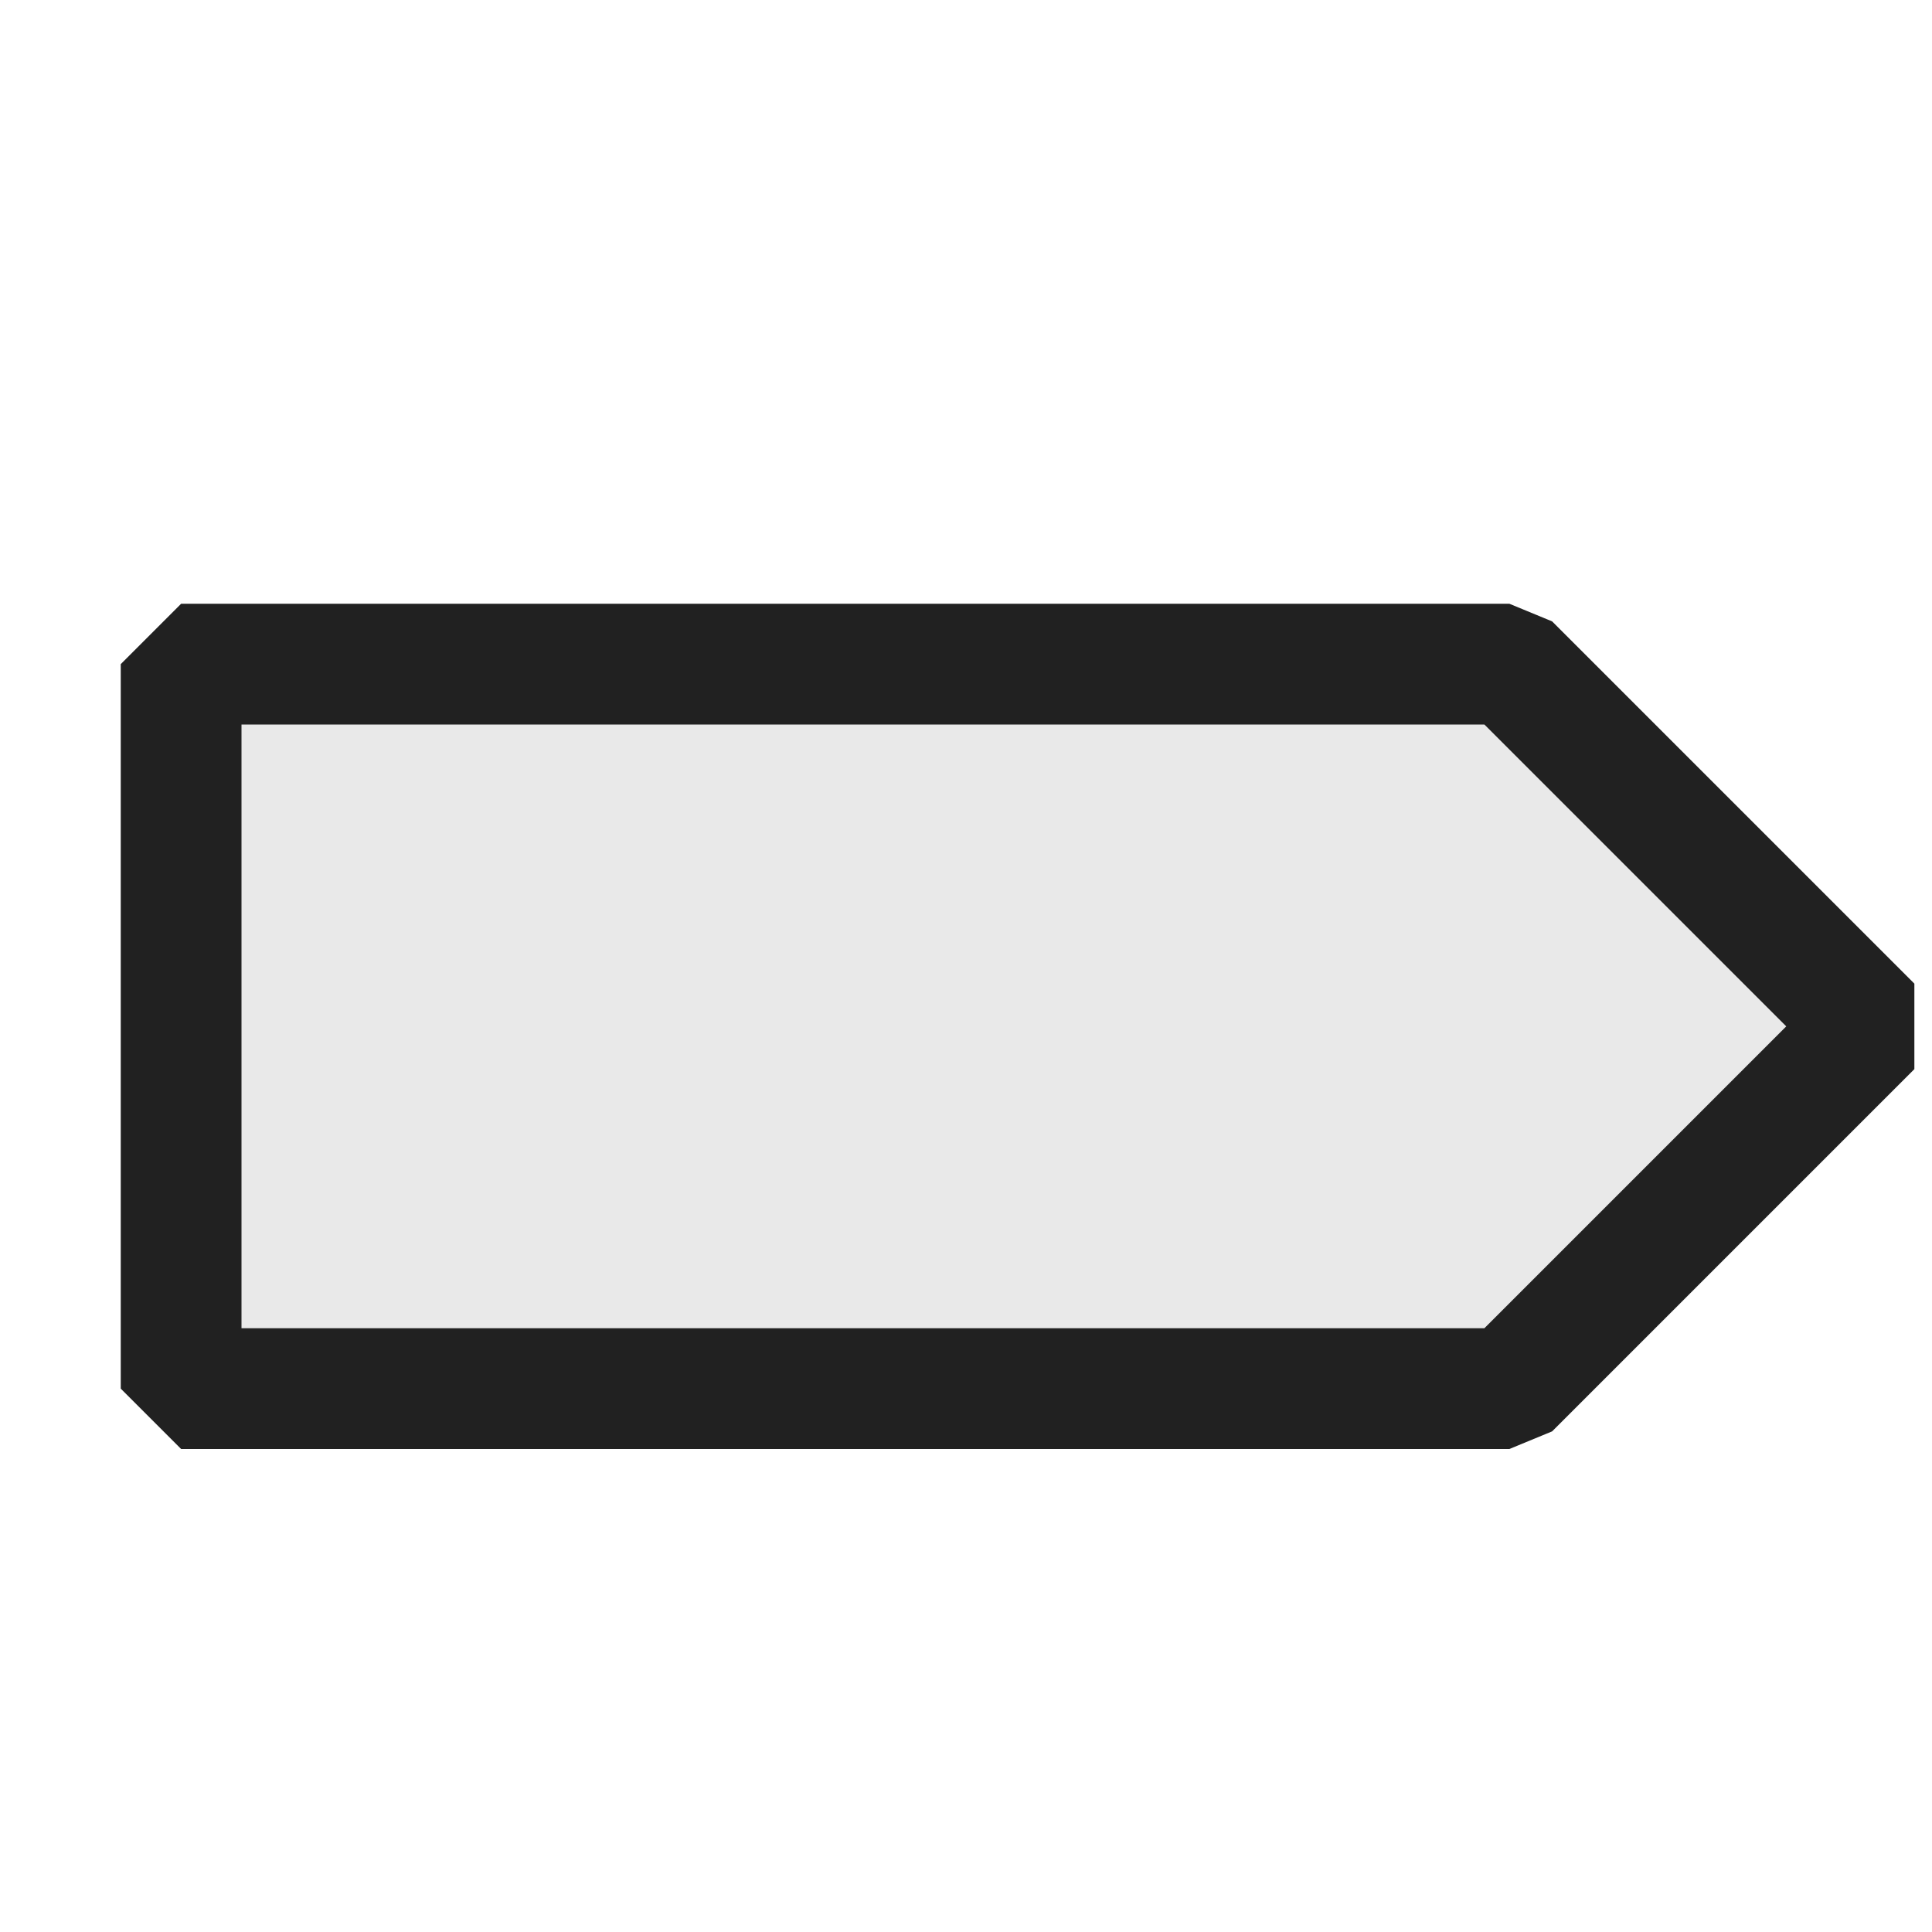 <svg xmlns="http://www.w3.org/2000/svg" viewBox="0 0 16 16">
  <defs>
    <style>.canvas{fill: none; opacity: 0;}.light-defaultgrey-10{fill: #212121; opacity: 0.1;}.light-defaultgrey{fill: #212121; opacity: 1;}</style>
  </defs>
  <title>IconLightLineMarker</title>
  <g id="canvas">
    <path class="canvas" d="M16,16H0V0H16Z" />
  </g>
  <g id="level-1">
    <path class="light-defaultgrey-10" d="M12.5,11.5H1.5v-6h11l3,3Z" />
    <path class="light-defaultgrey" d="M12.5,12H1.5L1,11.5v-6L1.5,5h11l.354.146,3,3v.708l-3,3ZM2,11H12.293l2.5-2.5L12.293,6H2Z" />
  </g>
</svg>
